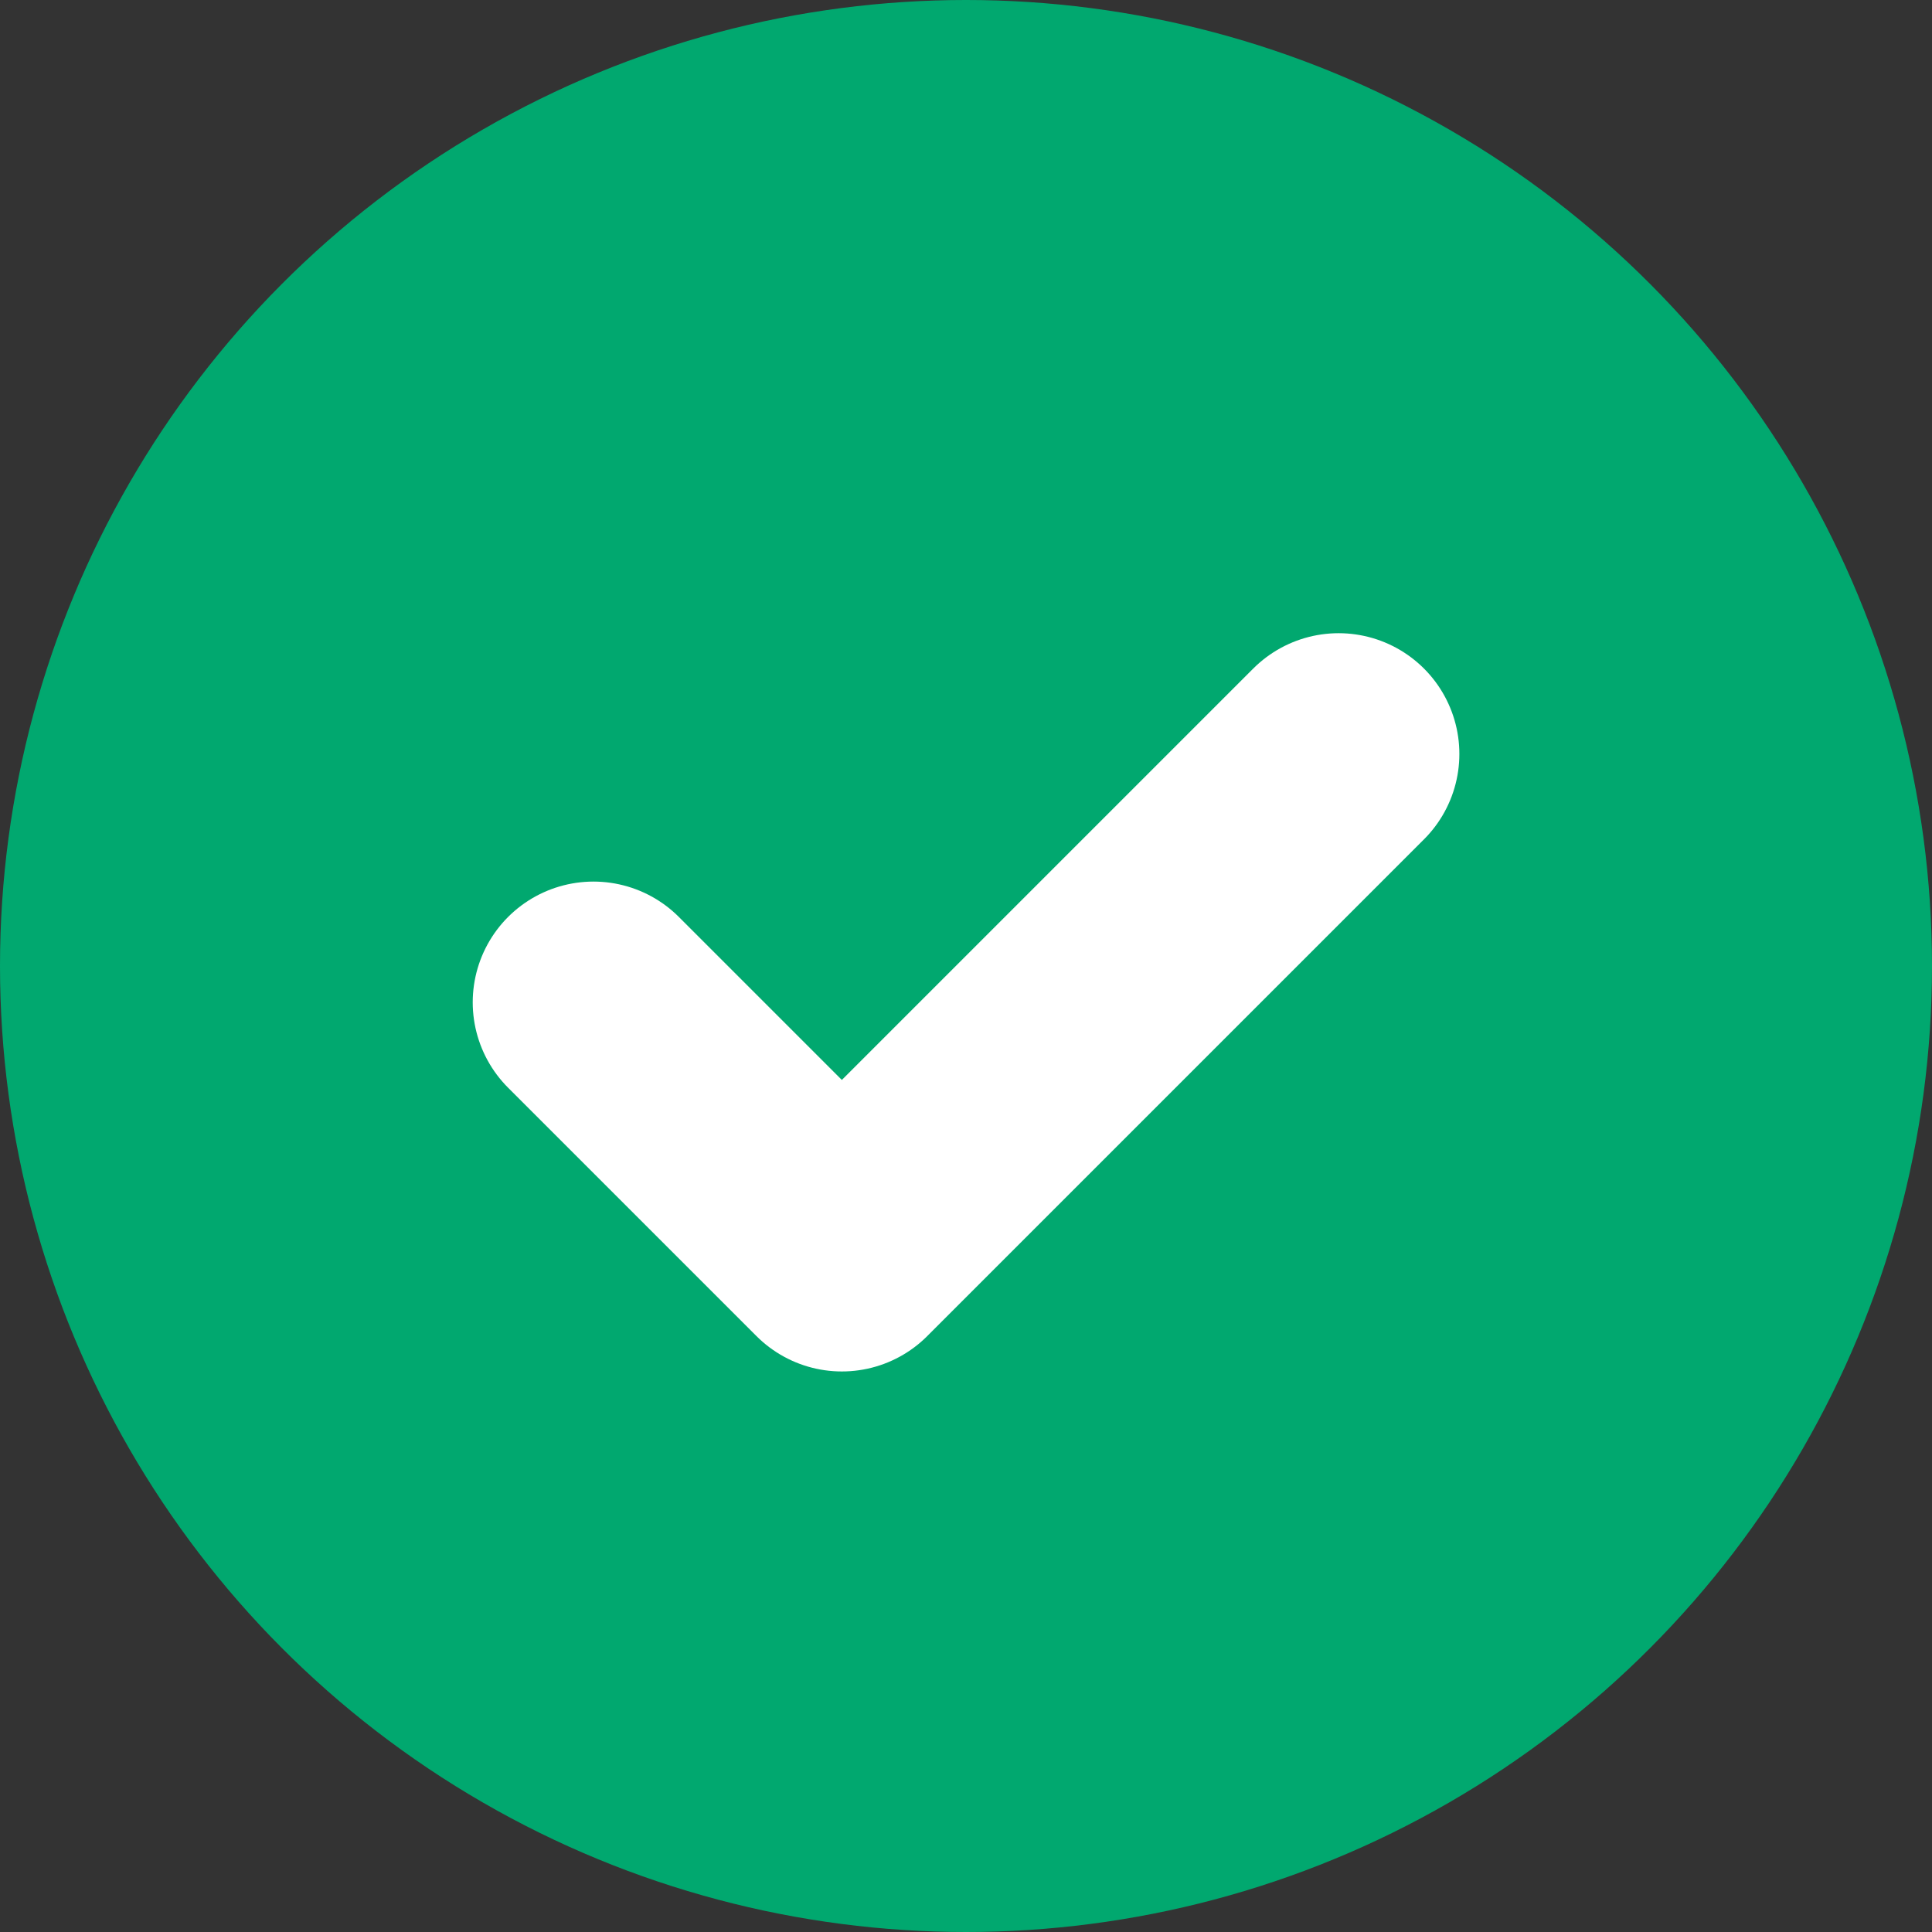 <?xml version="1.0" encoding="UTF-8"?>
<svg width="16px" height="16px" viewBox="0 0 16 16" version="1.1" xmlns="http://www.w3.org/2000/svg" xmlns:xlink="http://www.w3.org/1999/xlink">
    <rect x="0" y="0" width="16" height="16" fill="#333333" stroke="none"/>
    <title>icon/tishi/_chenggong</title>
    <g id="通用组件" stroke="none" stroke-width="1" fill="none" fill-rule="evenodd">
        <g id="通知" transform="translate(-104, -455)">
            <g id="通知/提示通知/完成" transform="translate(80, 440)">
                <g id="成功提示" transform="translate(24, 15)">
                    <circle id="椭圆形" fill="#01A86F" cx="8" cy="8" r="8"></circle>
                    <g id="common_icon_close" transform="translate(4.364, 3.636)" stroke="#FFFFFF" stroke-linecap="round" stroke-linejoin="round" stroke-width="2">
                        <g id="common_nav_icon_close">
                            <polyline id="路径" transform="translate(3.636, 3.636) rotate(-315) translate(-3.636, -3.636) " points="5.091 0.727 5.091 6.545 2.182 6.545"></polyline>
                        </g>
                    </g>
                </g>
            </g>
        </g>
    </g>
</svg>